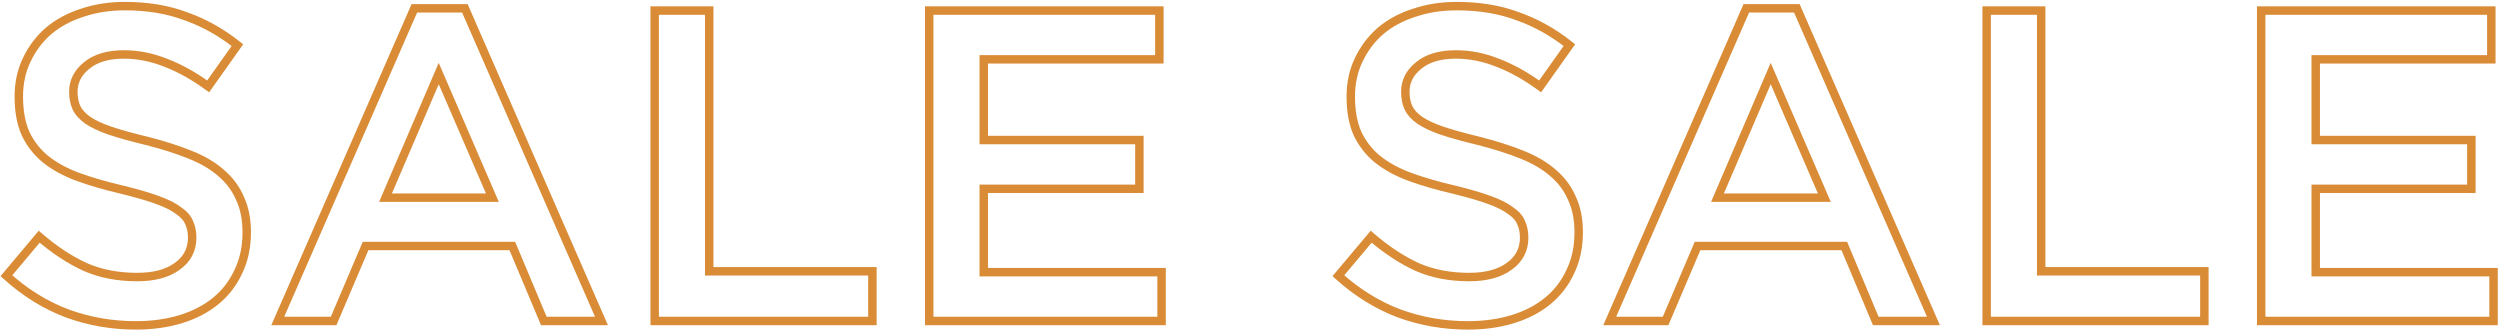 <svg width="592" height="79" viewBox="0 0 592 79" fill="none" xmlns="http://www.w3.org/2000/svg">
<path d="M20.52 15.52L21.145 16.301L21.152 16.295L21.16 16.288L20.52 15.52ZM39.315 14.89L38.94 15.817L38.949 15.821L38.957 15.824L39.315 14.89ZM49.29 20.455L48.701 21.263L49.519 21.86L50.105 21.034L49.29 20.455ZM56.22 10.69L57.035 11.269L57.583 10.497L56.843 9.908L56.22 10.69ZM44.04 3.865L43.687 4.801L43.696 4.804L43.706 4.807L44.04 3.865ZM19.47 3.025L19.773 3.978L19.783 3.975L19.793 3.971L19.47 3.025ZM11.49 7.33L10.845 6.566L10.839 6.571L10.833 6.576L11.49 7.33ZM6.345 14.155L7.244 14.592L7.249 14.583L6.345 14.155ZM6.03 31.585L5.115 31.989L5.12 32L5.125 32.011L6.03 31.585ZM10.755 37.675L10.117 38.445L10.124 38.451L10.13 38.456L10.755 37.675ZM18.42 41.875L18.071 42.812L18.078 42.815L18.42 41.875ZM28.92 44.92L29.158 43.949L29.146 43.946L28.92 44.92ZM37.215 47.335L36.871 48.274L36.881 48.277L37.215 47.335ZM42.255 49.855L41.648 50.649L41.673 50.669L41.7 50.687L42.255 49.855ZM44.775 52.69L43.846 53.061L43.857 53.087L43.869 53.113L44.775 52.69ZM41.94 63.085L41.363 62.268L41.352 62.276L41.94 63.085ZM20.1 63.19L19.681 64.098L19.688 64.101L19.695 64.105L20.1 63.19ZM9.285 56.05L9.938 55.293L9.171 54.631L8.52 55.406L9.285 56.05ZM1.515 65.29L0.75 64.646L0.129 65.385L0.844 66.031L1.515 65.29ZM15.9 74.215L15.546 75.15L15.557 75.154L15.9 74.215ZM51.075 71.275L51.708 72.049L51.708 72.049L51.075 71.275ZM56.43 64.345L55.531 63.907L55.526 63.916L55.522 63.926L56.43 64.345ZM56.85 47.02L55.929 47.41L55.937 47.428L55.944 47.444L56.85 47.02ZM52.44 41.035L51.774 41.781L51.782 41.788L51.789 41.794L52.44 41.035ZM44.985 36.625L44.61 37.552L44.617 37.555L44.985 36.625ZM34.8 33.37L35.047 32.401L35.033 32.398L34.8 33.37ZM26.085 30.955L25.76 31.901L25.769 31.904L26.085 30.955ZM20.73 28.435L20.145 29.246L20.155 29.253L20.165 29.26L20.73 28.435ZM18.105 25.495L19.011 25.072L19.011 25.072L18.105 25.495ZM18.37 21.715C18.37 19.601 19.256 17.812 21.145 16.301L19.895 14.739C17.584 16.588 16.37 18.929 16.37 21.715H18.37ZM21.16 16.288C23.022 14.736 25.705 13.895 29.34 13.895V11.895C25.415 11.895 22.218 12.803 19.88 14.752L21.16 16.288ZM29.34 13.895C32.564 13.895 35.763 14.533 38.94 15.817L39.69 13.963C36.288 12.588 32.836 11.895 29.34 11.895V13.895ZM38.957 15.824C42.152 17.047 45.4 18.856 48.701 21.263L49.879 19.647C46.46 17.154 43.058 15.253 39.673 13.956L38.957 15.824ZM50.105 21.034L57.035 11.269L55.404 10.111L48.474 19.876L50.105 21.034ZM56.843 9.908C52.981 6.832 48.824 4.501 44.374 2.923L43.706 4.807C47.936 6.309 51.899 8.528 55.597 11.472L56.843 9.908ZM44.393 2.929C39.992 1.27 35.039 0.45 29.55 0.45V2.45C34.841 2.45 39.548 3.24 43.687 4.801L44.393 2.929ZM29.55 0.45C25.813 0.45 22.343 0.989 19.147 2.078L19.793 3.971C22.757 2.961 26.007 2.45 29.55 2.45V0.45ZM19.167 2.072C15.975 3.088 13.195 4.583 10.845 6.566L12.135 8.094C14.265 6.297 16.805 4.922 19.773 3.978L19.167 2.072ZM10.833 6.576C8.557 8.559 6.759 10.945 5.441 13.727L7.249 14.583C8.451 12.045 10.083 9.881 12.147 8.084L10.833 6.576ZM5.446 13.717C4.112 16.459 3.455 19.517 3.455 22.87H5.455C5.455 19.784 6.058 17.031 7.244 14.592L5.446 13.717ZM3.455 22.87C3.455 26.397 3.994 29.448 5.115 31.989L6.945 31.181C5.966 28.962 5.455 26.203 5.455 22.87H3.455ZM5.125 32.011C6.308 34.524 7.974 36.672 10.117 38.445L11.393 36.905C9.476 35.318 7.992 33.406 6.935 31.159L5.125 32.011ZM10.13 38.456C12.328 40.214 14.98 41.662 18.071 42.812L18.769 40.938C15.84 39.848 13.382 38.496 11.38 36.894L10.13 38.456ZM18.078 42.815C21.203 43.951 24.743 44.977 28.694 45.894L29.146 43.946C25.257 43.043 21.797 42.039 18.762 40.935L18.078 42.815ZM28.682 45.891C32.094 46.727 34.819 47.522 36.871 48.274L37.559 46.396C35.41 45.608 32.606 44.793 29.158 43.949L28.682 45.891ZM36.881 48.277C38.999 49.029 40.572 49.827 41.648 50.649L42.862 49.061C41.558 48.063 39.771 47.181 37.549 46.393L36.881 48.277ZM41.7 50.687C42.848 51.452 43.523 52.253 43.846 53.061L45.703 52.319C45.187 51.027 44.182 49.938 42.81 49.023L41.7 50.687ZM43.869 53.113C44.288 54.012 44.51 55.055 44.51 56.26H46.51C46.51 54.805 46.242 53.468 45.681 52.267L43.869 53.113ZM44.51 56.26C44.51 58.799 43.483 60.772 41.363 62.268L42.517 63.902C45.157 62.038 46.51 59.461 46.51 56.26H44.51ZM41.352 62.276C39.269 63.791 36.35 64.605 32.49 64.605V66.605C36.61 66.605 39.991 65.739 42.528 63.894L41.352 62.276ZM32.49 64.605C27.987 64.605 23.998 63.821 20.505 62.276L19.695 64.105C23.482 65.779 27.753 66.605 32.49 66.605V64.605ZM20.519 62.282C16.977 60.647 13.45 58.322 9.938 55.293L8.632 56.807C12.26 59.938 15.943 62.373 19.681 64.098L20.519 62.282ZM8.52 55.406L0.75 64.646L2.28 65.934L10.05 56.694L8.52 55.406ZM0.844 66.031C5.34 70.099 10.241 73.143 15.546 75.15L16.254 73.28C11.199 71.367 6.51 68.461 2.186 64.549L0.844 66.031ZM15.557 75.154C20.85 77.086 26.391 78.05 32.175 78.05V76.05C26.619 76.05 21.31 75.124 16.243 73.276L15.557 75.154ZM32.175 78.05C36.11 78.05 39.744 77.549 43.071 76.537L42.489 74.623C39.376 75.571 35.94 76.05 32.175 76.05V78.05ZM43.071 76.537C46.4 75.523 49.285 74.031 51.708 72.049L50.442 70.501C48.245 72.299 45.6 73.677 42.489 74.623L43.071 76.537ZM51.708 72.049C54.136 70.062 56.015 67.631 57.338 64.764L55.522 63.926C54.325 66.519 52.634 68.708 50.442 70.501L51.708 72.049ZM57.329 64.783C58.735 61.897 59.425 58.629 59.425 55H57.425C57.425 58.371 56.785 61.333 55.531 63.907L57.329 64.783ZM59.425 55C59.425 51.808 58.881 48.997 57.755 46.596L55.944 47.444C56.919 49.523 57.425 52.032 57.425 55H59.425ZM57.771 46.629C56.728 44.173 55.164 42.053 53.091 40.276L51.789 41.794C53.636 43.377 55.011 45.247 55.929 47.41L57.771 46.629ZM53.106 40.289C51.041 38.445 48.448 36.919 45.353 35.695L44.617 37.555C47.542 38.711 49.919 40.125 51.774 41.781L53.106 40.289ZM45.36 35.698C42.37 34.487 38.93 33.389 35.047 32.401L34.553 34.339C38.37 35.311 41.721 36.383 44.61 37.552L45.36 35.698ZM35.033 32.398C31.549 31.561 28.674 30.764 26.401 30.006L25.769 31.904C28.116 32.686 31.05 33.498 34.567 34.342L35.033 32.398ZM26.41 30.009C24.219 29.256 22.525 28.451 21.295 27.61L20.165 29.26C21.595 30.239 23.471 31.114 25.76 31.901L26.41 30.009ZM21.316 27.624C20.148 26.781 19.409 25.924 19.011 25.072L17.199 25.918C17.781 27.166 18.792 28.269 20.145 29.246L21.316 27.624ZM19.011 25.072C18.597 24.185 18.37 23.077 18.37 21.715H16.37C16.37 23.293 16.633 24.705 17.199 25.918L19.011 25.072ZM110.085 1.975L111.001 1.575L110.739 0.975H110.085V1.975ZM98.115 1.975V0.975H97.461L97.199 1.575L98.115 1.975ZM65.775 76L64.859 75.6L64.247 77H65.775V76ZM79.005 76V77H79.666L79.925 76.392L79.005 76ZM86.565 58.255V57.255H85.904L85.645 57.863L86.565 58.255ZM121.32 58.255L122.242 57.868L121.985 57.255H121.32V58.255ZM128.775 76L127.853 76.387L128.11 77H128.775V76ZM142.425 76V77H143.953L143.341 75.6L142.425 76ZM116.595 46.81V47.81H118.117L117.513 46.413L116.595 46.81ZM91.29 46.81L90.371 46.416L89.773 47.81H91.29V46.81ZM103.89 17.41L104.808 17.013L103.886 14.88L102.971 17.016L103.89 17.41ZM110.085 0.975H98.115V2.975H110.085V0.975ZM97.199 1.575L64.859 75.6L66.691 76.4L99.031 2.375L97.199 1.575ZM65.775 77H79.005V75H65.775V77ZM79.925 76.392L87.485 58.647L85.645 57.863L78.085 75.608L79.925 76.392ZM86.565 59.255H121.32V57.255H86.565V59.255ZM120.398 58.642L127.853 76.387L129.697 75.613L122.242 57.868L120.398 58.642ZM128.775 77H142.425V75H128.775V77ZM143.341 75.6L111.001 1.575L109.169 2.375L141.509 76.4L143.341 75.6ZM116.595 45.81H91.29V47.81H116.595V45.81ZM92.209 47.204L104.809 17.804L102.971 17.016L90.371 46.416L92.209 47.204ZM102.972 17.807L115.677 47.207L117.513 46.413L104.808 17.013L102.972 17.807ZM155.029 76H154.029V77H155.029V76ZM206.584 76V77H207.584V76H206.584ZM206.584 64.24H207.584V63.24H206.584V64.24ZM167.944 64.24H166.944V65.24H167.944V64.24ZM167.944 2.5H168.944V1.5H167.944V2.5ZM155.029 2.5V1.5H154.029V2.5H155.029ZM155.029 77H206.584V75H155.029V77ZM207.584 76V64.24H205.584V76H207.584ZM206.584 63.24H167.944V65.24H206.584V63.24ZM168.944 64.24V2.5H166.944V64.24H168.944ZM167.944 1.5H155.029V3.5H167.944V1.5ZM154.029 2.5V76H156.029V2.5H154.029ZM274.534 2.5H275.534V1.5H274.534V2.5ZM220.039 2.5V1.5H219.039V2.5H220.039ZM220.039 76H219.039V77H220.039V76ZM275.059 76V77H276.059V76H275.059ZM275.059 64.45H276.059V63.45H275.059V64.45ZM232.954 64.45H231.954V65.45H232.954V64.45ZM232.954 44.71V43.71H231.954V44.71H232.954ZM269.809 44.71V45.71H270.809V44.71H269.809ZM269.809 33.16H270.809V32.16H269.809V33.16ZM232.954 33.16H231.954V34.16H232.954V33.16ZM232.954 14.05V13.05H231.954V14.05H232.954ZM274.534 14.05V15.05H275.534V14.05H274.534ZM274.534 1.5H220.039V3.5H274.534V1.5ZM219.039 2.5V76H221.039V2.5H219.039ZM220.039 77H275.059V75H220.039V77ZM276.059 76V64.45H274.059V76H276.059ZM275.059 63.45H232.954V65.45H275.059V63.45ZM233.954 64.45V44.71H231.954V64.45H233.954ZM232.954 45.71H269.809V43.71H232.954V45.71ZM270.809 44.71V33.16H268.809V44.71H270.809ZM269.809 32.16H232.954V34.16H269.809V32.16ZM233.954 33.16V14.05H231.954V33.16H233.954ZM232.954 15.05H274.534V13.05H232.954V15.05ZM275.534 14.05V2.5H273.534V14.05H275.534ZM335.93 15.52L336.555 16.301L336.563 16.295L336.57 16.288L335.93 15.52ZM354.725 14.89L354.35 15.817L354.359 15.821L354.368 15.824L354.725 14.89ZM364.7 20.455L364.111 21.263L364.929 21.86L365.516 21.034L364.7 20.455ZM371.63 10.69L372.446 11.269L372.993 10.497L372.253 9.908L371.63 10.69ZM359.45 3.865L359.097 4.801L359.107 4.804L359.116 4.807L359.45 3.865ZM334.88 3.025L335.183 3.978L335.193 3.975L335.203 3.971L334.88 3.025ZM326.9 7.33L326.255 6.566L326.249 6.571L326.243 6.576L326.9 7.33ZM321.755 14.155L322.654 14.592L322.659 14.583L321.755 14.155ZM321.44 31.585L320.525 31.989L320.53 32L320.535 32.011L321.44 31.585ZM326.165 37.675L325.528 38.445L325.534 38.451L325.54 38.456L326.165 37.675ZM333.83 41.875L333.481 42.812L333.488 42.815L333.83 41.875ZM344.33 44.92L344.568 43.949L344.556 43.946L344.33 44.92ZM352.625 47.335L352.281 48.274L352.291 48.277L352.625 47.335ZM357.665 49.855L357.058 50.649L357.083 50.669L357.11 50.687L357.665 49.855ZM360.185 52.69L359.257 53.061L359.267 53.087L359.279 53.113L360.185 52.69ZM357.35 63.085L356.773 62.268L356.762 62.276L357.35 63.085ZM335.51 63.19L335.091 64.098L335.098 64.101L335.106 64.105L335.51 63.19ZM324.695 56.05L325.348 55.293L324.582 54.631L323.93 55.406L324.695 56.05ZM316.925 65.29L316.16 64.646L315.539 65.385L316.254 66.031L316.925 65.29ZM331.31 74.215L330.956 75.15L330.967 75.154L331.31 74.215ZM366.485 71.275L367.118 72.049L367.118 72.049L366.485 71.275ZM371.84 64.345L370.941 63.907L370.937 63.916L370.932 63.926L371.84 64.345ZM372.26 47.02L371.34 47.41L371.347 47.428L371.355 47.444L372.26 47.02ZM367.85 41.035L367.184 41.781L367.192 41.788L367.199 41.794L367.85 41.035ZM360.395 36.625L360.02 37.552L360.027 37.555L360.395 36.625ZM350.21 33.37L350.457 32.401L350.444 32.398L350.21 33.37ZM341.495 30.955L341.17 31.901L341.179 31.904L341.495 30.955ZM336.14 28.435L335.555 29.246L335.565 29.253L335.575 29.26L336.14 28.435ZM333.515 25.495L334.421 25.072L334.421 25.072L333.515 25.495ZM333.78 21.715C333.78 19.601 334.666 17.812 336.555 16.301L335.305 14.739C332.995 16.588 331.78 18.929 331.78 21.715H333.78ZM336.57 16.288C338.432 14.736 341.115 13.895 344.75 13.895V11.895C340.825 11.895 337.628 12.803 335.29 14.752L336.57 16.288ZM344.75 13.895C347.975 13.895 351.173 14.533 354.35 15.817L355.1 13.963C351.698 12.588 348.246 11.895 344.75 11.895V13.895ZM354.368 15.824C357.562 17.047 360.81 18.856 364.111 21.263L365.289 19.647C361.87 17.154 358.468 15.253 355.083 13.956L354.368 15.824ZM365.516 21.034L372.446 11.269L370.815 10.111L363.885 19.876L365.516 21.034ZM372.253 9.908C368.391 6.832 364.234 4.501 359.785 2.923L359.116 4.807C363.346 6.309 367.31 8.528 371.007 11.472L372.253 9.908ZM359.803 2.929C355.402 1.27 350.449 0.45 344.96 0.45V2.45C350.251 2.45 354.959 3.24 359.097 4.801L359.803 2.929ZM344.96 0.45C341.223 0.45 337.753 0.989 334.557 2.078L335.203 3.971C338.167 2.961 341.417 2.45 344.96 2.45V0.45ZM334.577 2.072C331.385 3.088 328.606 4.583 326.255 6.566L327.545 8.094C329.675 6.297 332.216 4.922 335.183 3.978L334.577 2.072ZM326.243 6.576C323.967 8.559 322.169 10.945 320.851 13.727L322.659 14.583C323.861 12.045 325.493 9.881 327.557 8.084L326.243 6.576ZM320.856 13.717C319.522 16.459 318.865 19.517 318.865 22.87H320.865C320.865 19.784 321.468 17.031 322.654 14.592L320.856 13.717ZM318.865 22.87C318.865 26.397 319.404 29.448 320.525 31.989L322.355 31.181C321.376 28.962 320.865 26.203 320.865 22.87H318.865ZM320.535 32.011C321.718 34.524 323.384 36.672 325.528 38.445L326.803 36.905C324.886 35.318 323.402 33.406 322.345 31.159L320.535 32.011ZM325.54 38.456C327.738 40.214 330.39 41.662 333.481 42.812L334.179 40.938C331.25 39.848 328.792 38.496 326.79 36.894L325.54 38.456ZM333.488 42.815C336.614 43.951 340.153 44.977 344.104 45.894L344.556 43.946C340.667 43.043 337.207 42.039 334.172 40.935L333.488 42.815ZM344.092 45.891C347.504 46.727 350.23 47.522 352.281 48.274L352.969 46.396C350.821 45.608 348.016 44.793 344.568 43.949L344.092 45.891ZM352.291 48.277C354.409 49.029 355.982 49.827 357.058 50.649L358.273 49.061C356.968 48.063 355.181 47.181 352.96 46.393L352.291 48.277ZM357.11 50.687C358.258 51.452 358.933 52.253 359.257 53.061L361.114 52.319C360.597 51.027 359.592 49.938 358.22 49.023L357.11 50.687ZM359.279 53.113C359.699 54.012 359.92 55.055 359.92 56.26H361.92C361.92 54.805 361.652 53.468 361.091 52.267L359.279 53.113ZM359.92 56.26C359.92 58.799 358.893 60.772 356.773 62.268L357.927 63.902C360.568 62.038 361.92 59.461 361.92 56.26H359.92ZM356.762 62.276C354.679 63.791 351.76 64.605 347.9 64.605V66.605C352.02 66.605 355.401 65.739 357.938 63.894L356.762 62.276ZM347.9 64.605C343.397 64.605 339.408 63.821 335.915 62.276L335.106 64.105C338.892 65.779 343.163 66.605 347.9 66.605V64.605ZM335.929 62.282C332.387 60.647 328.86 58.322 325.348 55.293L324.042 56.807C327.67 59.938 331.353 62.373 335.091 64.098L335.929 62.282ZM323.93 55.406L316.16 64.646L317.691 65.934L325.461 56.694L323.93 55.406ZM316.254 66.031C320.75 70.099 325.651 73.143 330.956 75.15L331.664 73.28C326.609 71.367 321.92 68.461 317.596 64.549L316.254 66.031ZM330.967 75.154C336.26 77.086 341.802 78.05 347.585 78.05V76.05C342.029 76.05 336.72 75.124 331.653 73.276L330.967 75.154ZM347.585 78.05C351.52 78.05 355.154 77.549 358.481 76.537L357.899 74.623C354.786 75.571 351.35 76.05 347.585 76.05V78.05ZM358.481 76.537C361.81 75.523 364.695 74.031 367.118 72.049L365.852 70.501C363.655 72.299 361.01 73.677 357.899 74.623L358.481 76.537ZM367.118 72.049C369.547 70.062 371.425 67.631 372.748 64.764L370.932 63.926C369.735 66.519 368.044 68.708 365.852 70.501L367.118 72.049ZM372.739 64.783C374.145 61.897 374.835 58.629 374.835 55H372.835C372.835 58.371 372.195 61.333 370.941 63.907L372.739 64.783ZM374.835 55C374.835 51.808 374.291 48.997 373.166 46.596L371.355 47.444C372.329 49.523 372.835 52.032 372.835 55H374.835ZM373.181 46.629C372.139 44.173 370.575 42.053 368.501 40.276L367.199 41.794C369.046 43.377 370.422 45.247 371.34 47.41L373.181 46.629ZM368.516 40.289C366.451 38.445 363.858 36.919 360.763 35.695L360.027 37.555C362.952 38.711 365.33 40.125 367.184 41.781L368.516 40.289ZM360.77 35.698C357.78 34.487 354.34 33.389 350.457 32.401L349.963 34.339C353.78 35.311 357.131 36.383 360.02 37.552L360.77 35.698ZM350.444 32.398C346.96 31.561 344.085 30.764 341.811 30.006L341.179 31.904C343.526 32.686 346.461 33.498 349.977 34.342L350.444 32.398ZM341.82 30.009C339.629 29.256 337.935 28.451 336.705 27.61L335.575 29.26C337.005 30.239 338.881 31.114 341.17 31.901L341.82 30.009ZM336.726 27.624C335.558 26.781 334.819 25.924 334.421 25.072L332.609 25.918C333.192 27.166 334.202 28.269 335.555 29.246L336.726 27.624ZM334.421 25.072C334.007 24.185 333.78 23.077 333.78 21.715H331.78C331.78 23.293 332.043 24.705 332.609 25.918L334.421 25.072ZM425.495 1.975L426.412 1.575L426.15 0.975H425.495V1.975ZM413.525 1.975V0.975H412.871L412.609 1.575L413.525 1.975ZM381.185 76L380.269 75.6L379.657 77H381.185V76ZM394.415 76V77H395.076L395.335 76.392L394.415 76ZM401.975 58.255V57.255H401.314L401.055 57.863L401.975 58.255ZM436.73 58.255L437.652 57.868L437.395 57.255H436.73V58.255ZM444.185 76L443.263 76.387L443.521 77H444.185V76ZM457.835 76V77H459.363L458.752 75.6L457.835 76ZM432.005 46.81V47.81H433.527L432.923 46.413L432.005 46.81ZM406.7 46.81L405.781 46.416L405.184 47.81H406.7V46.81ZM419.3 17.41L420.218 17.013L419.296 14.88L418.381 17.016L419.3 17.41ZM425.495 0.975H413.525V2.975H425.495V0.975ZM412.609 1.575L380.269 75.6L382.102 76.4L414.442 2.375L412.609 1.575ZM381.185 77H394.415V75H381.185V77ZM395.335 76.392L402.895 58.647L401.055 57.863L393.495 75.608L395.335 76.392ZM401.975 59.255H436.73V57.255H401.975V59.255ZM435.808 58.642L443.263 76.387L445.107 75.613L437.652 57.868L435.808 58.642ZM444.185 77H457.835V75H444.185V77ZM458.752 75.6L426.412 1.575L424.579 2.375L456.919 76.4L458.752 75.6ZM432.005 45.81H406.7V47.81H432.005V45.81ZM407.619 47.204L420.219 17.804L418.381 17.016L405.781 46.416L407.619 47.204ZM418.382 17.807L431.087 47.207L432.923 46.413L420.218 17.013L418.382 17.807ZM470.439 76H469.439V77H470.439V76ZM521.994 76V77H522.994V76H521.994ZM521.994 64.24H522.994V63.24H521.994V64.24ZM483.354 64.24H482.354V65.24H483.354V64.24ZM483.354 2.5H484.354V1.5H483.354V2.5ZM470.439 2.5V1.5H469.439V2.5H470.439ZM470.439 77H521.994V75H470.439V77ZM522.994 76V64.24H520.994V76H522.994ZM521.994 63.24H483.354V65.24H521.994V63.24ZM484.354 64.24V2.5H482.354V64.24H484.354ZM483.354 1.5H470.439V3.5H483.354V1.5ZM469.439 2.5V76H471.439V2.5H469.439ZM589.944 2.5H590.944V1.5H589.944V2.5ZM535.449 2.5V1.5H534.449V2.5H535.449ZM535.449 76H534.449V77H535.449V76ZM590.469 76V77H591.469V76H590.469ZM590.469 64.45H591.469V63.45H590.469V64.45ZM548.364 64.45H547.364V65.45H548.364V64.45ZM548.364 44.71V43.71H547.364V44.71H548.364ZM585.219 44.71V45.71H586.219V44.71H585.219ZM585.219 33.16H586.219V32.16H585.219V33.16ZM548.364 33.16H547.364V34.16H548.364V33.16ZM548.364 14.05V13.05H547.364V14.05H548.364ZM589.944 14.05V15.05H590.944V14.05H589.944ZM589.944 1.5H535.449V3.5H589.944V1.5ZM534.449 2.5V76H536.449V2.5H534.449ZM535.449 77H590.469V75H535.449V77ZM591.469 76V64.45H589.469V76H591.469ZM590.469 63.45H548.364V65.45H590.469V63.45ZM549.364 64.45V44.71H547.364V64.45H549.364ZM548.364 45.71H585.219V43.71H548.364V45.71ZM586.219 44.71V33.16H584.219V44.71H586.219ZM585.219 32.16H548.364V34.16H585.219V32.16ZM549.364 33.16V14.05H547.364V33.16H549.364ZM548.364 15.05H589.944V13.05H548.364V15.05ZM590.944 14.05V2.5H588.944V14.05H590.944Z" fill="#D98B35"/>
</svg>
